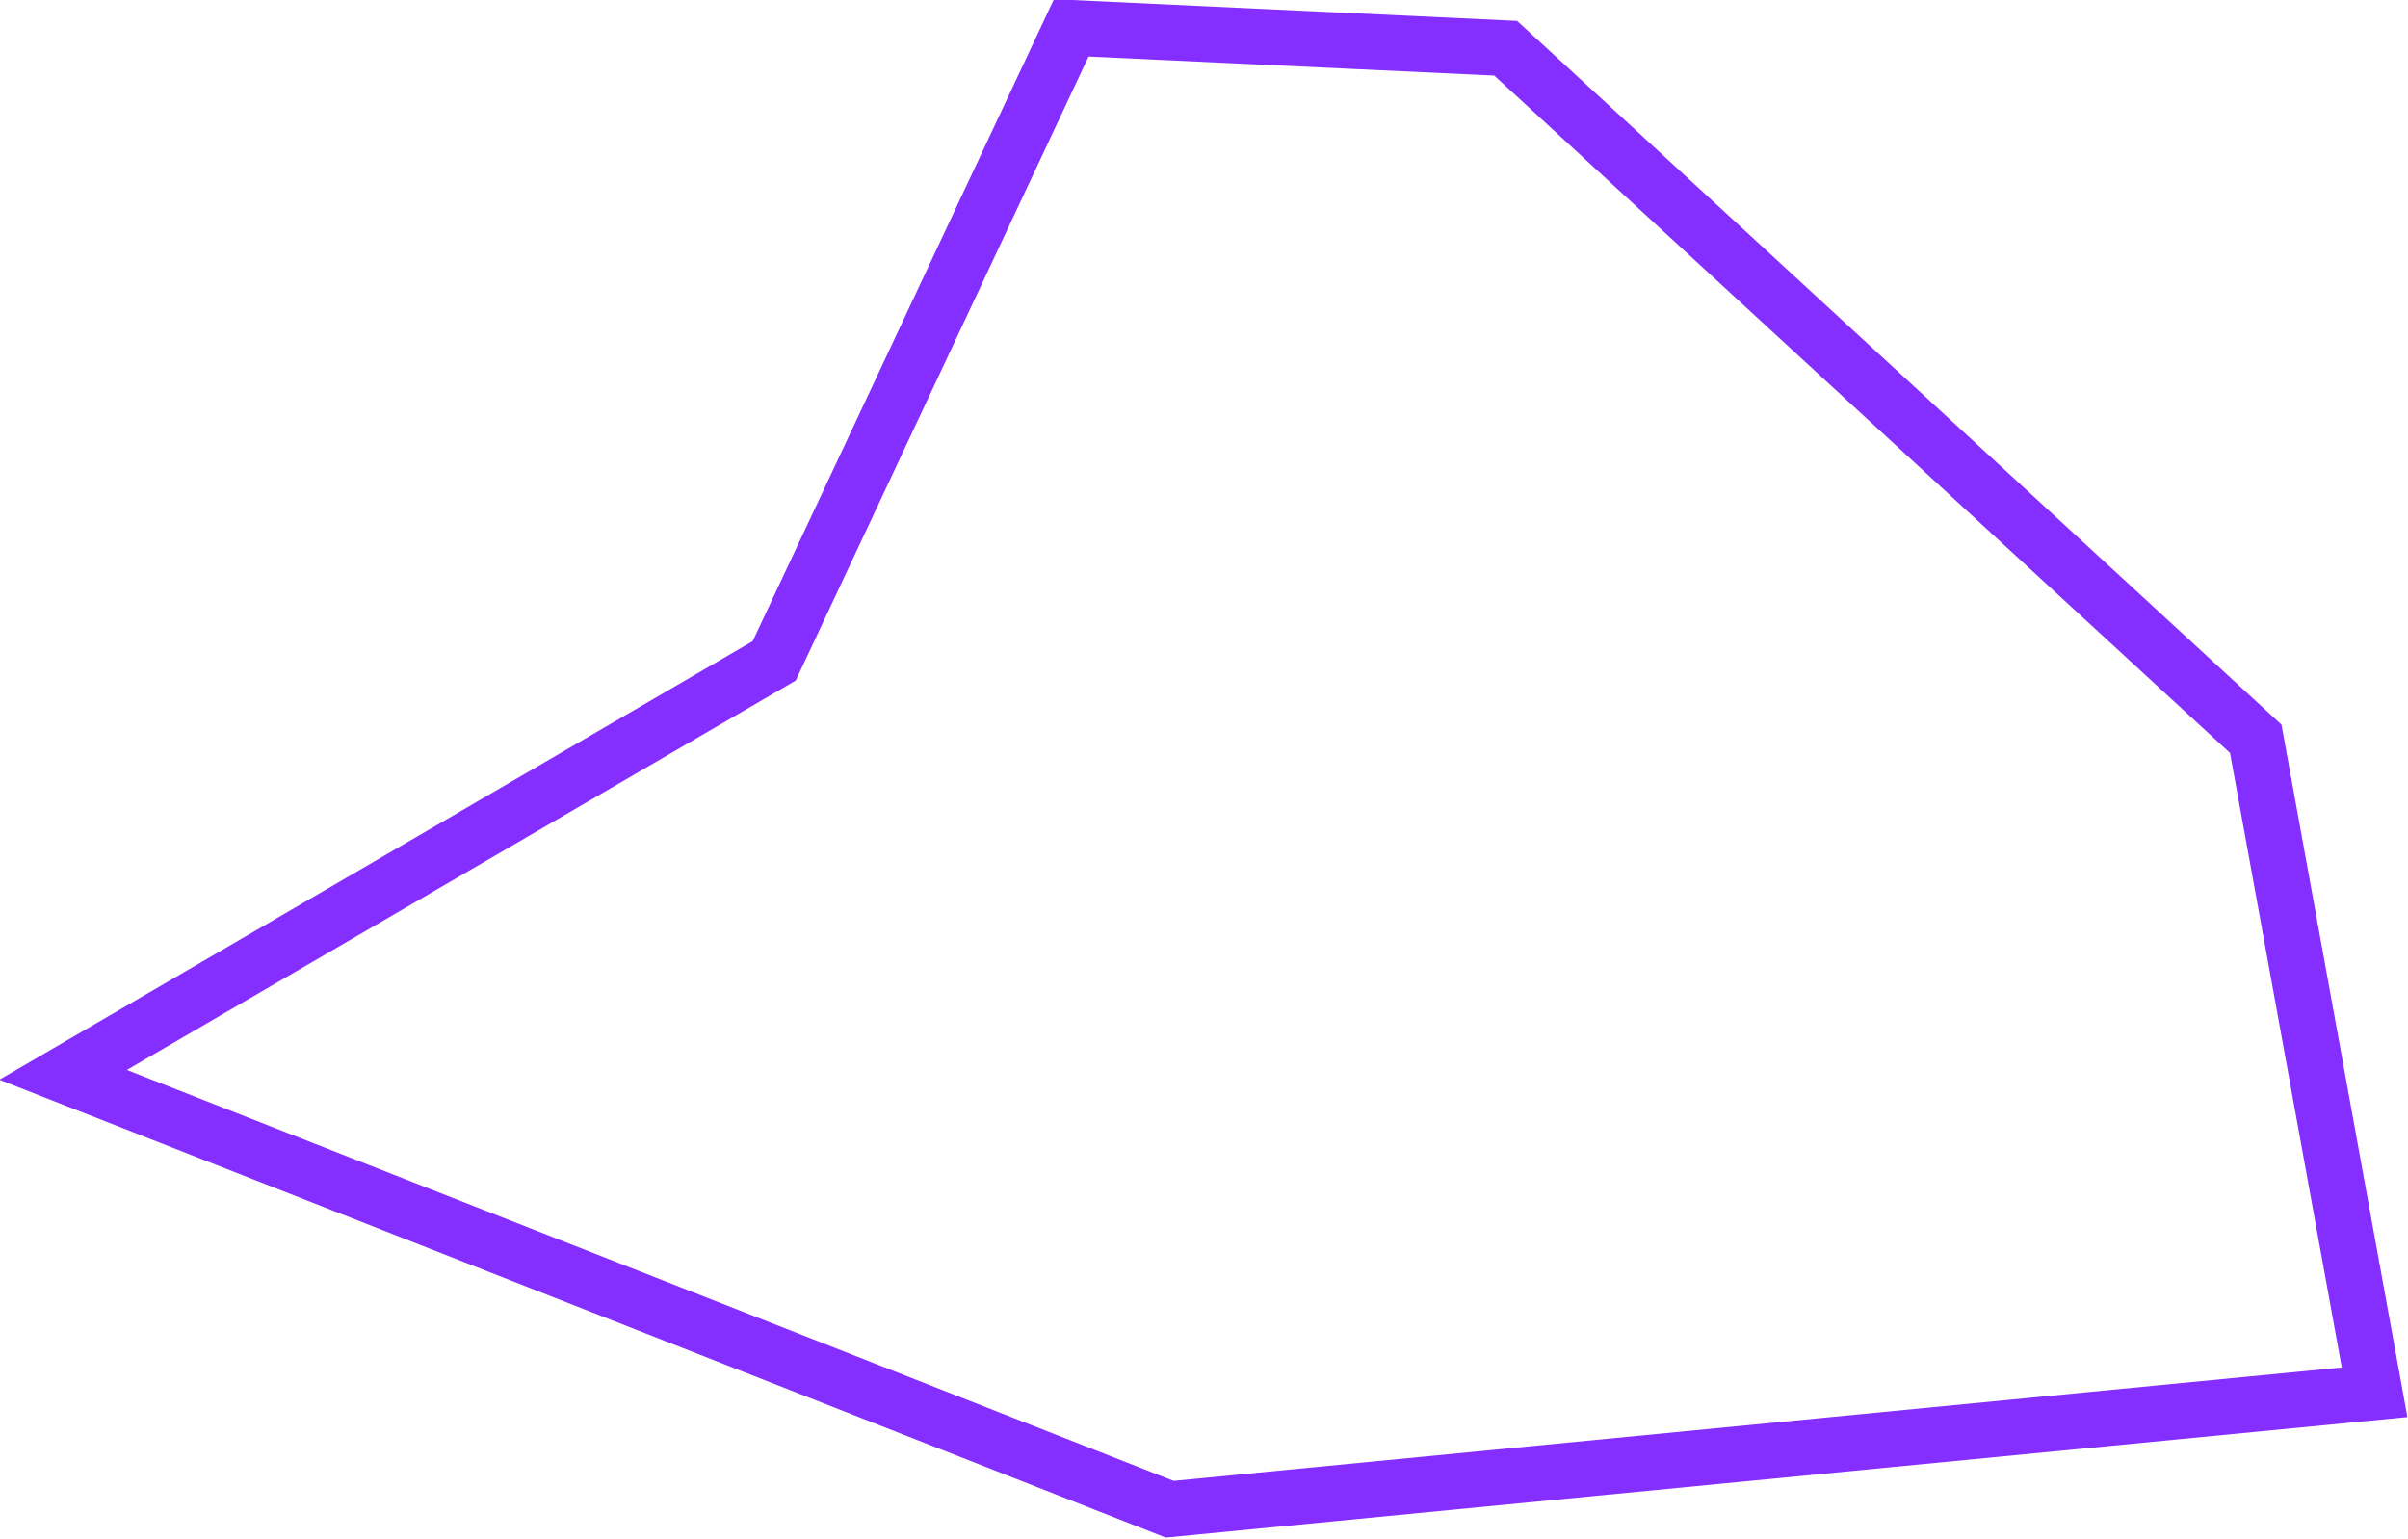 <svg xmlns="http://www.w3.org/2000/svg" viewBox="0 0 129.7 82.9"><defs><style>.cls-1{fill:none;stroke:#842eff;stroke-miterlimit:10;stroke-width:3px;}</style></defs><title>shape</title><g id="圖層_2" data-name="圖層 2"><polygon class="cls-1" points="3.4 57.9 41.7 35.6 57.7 1.5 81.1 2.6 121.5 39.8 127.9 75 63 81.3 3.4 57.9"/></g></svg>